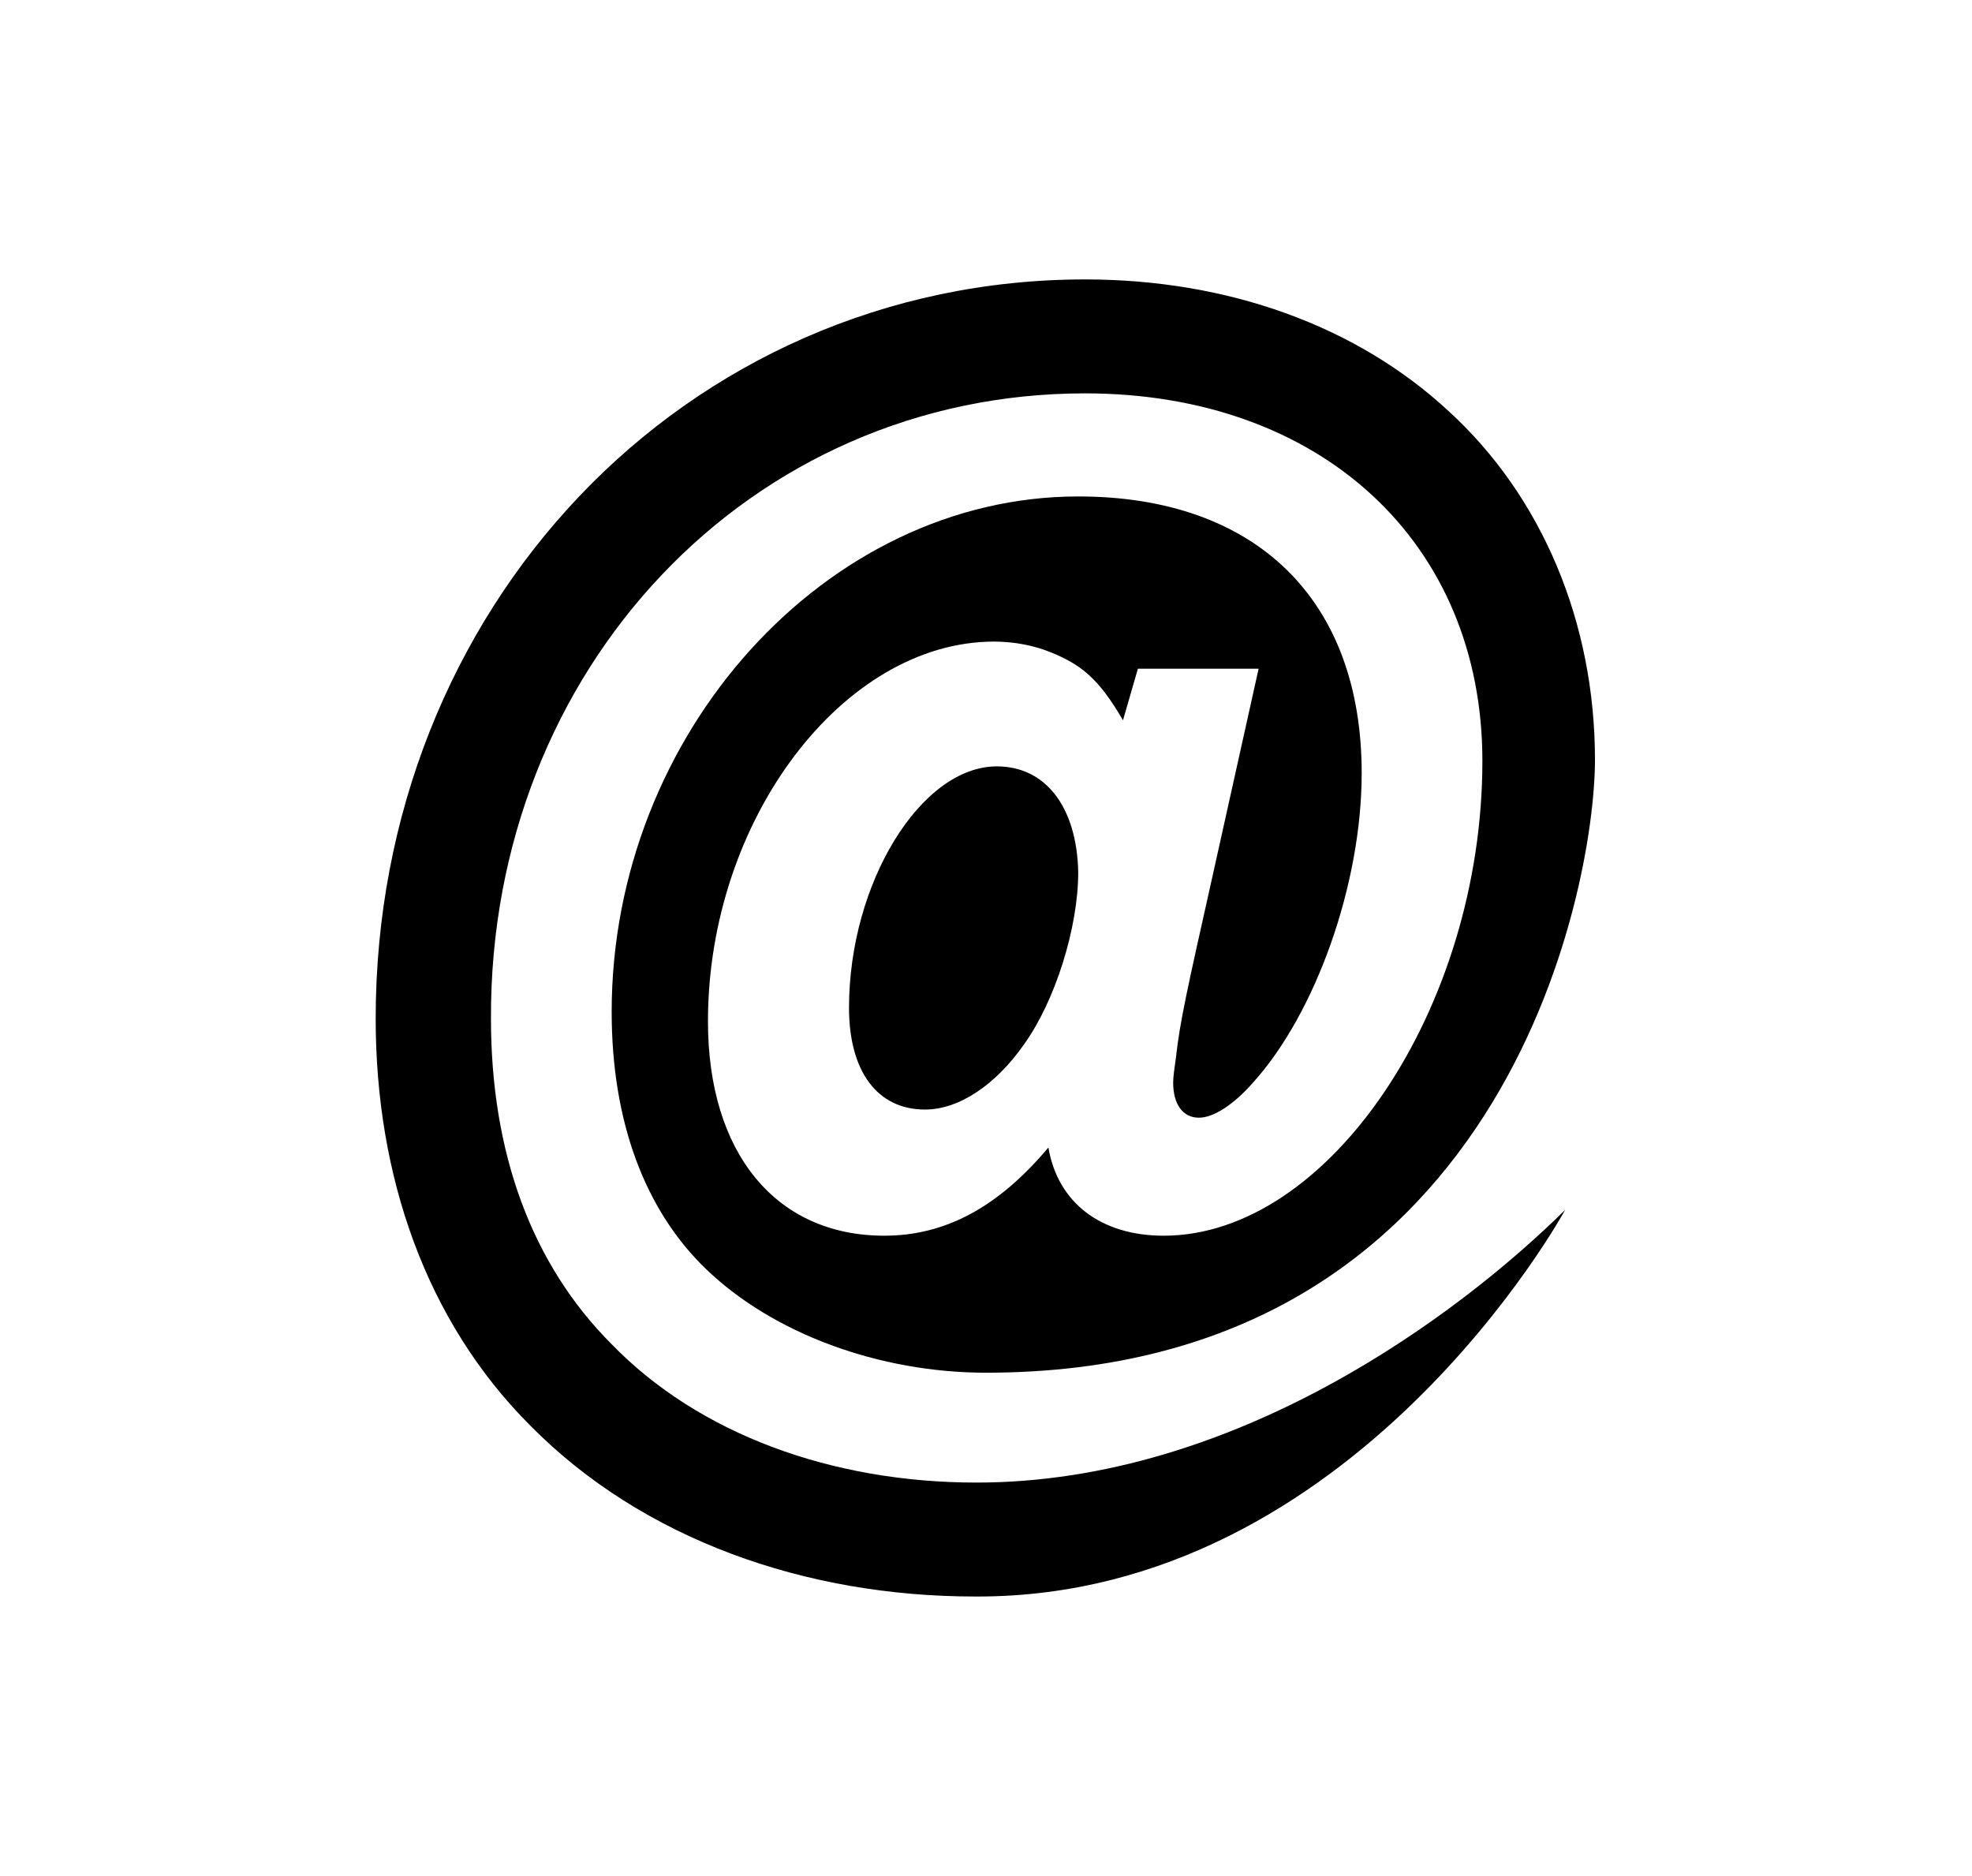 <?xml version="1.0" encoding="utf-8"?>
<!-- Generator: Adobe Illustrator 23.0.3, SVG Export Plug-In . SVG Version: 6.00 Build 0)  -->
<svg version="1.1" id="Layer_1" xmlns="http://www.w3.org/2000/svg" xmlns:xlink="http://www.w3.org/1999/xlink" x="0px" y="0px"
	 viewBox="0 0 145.4 138.3" style="enable-background:new 0 0 145.4 138.3;" xml:space="preserve">
<path d="M73.5,56.5c-5.6,0-10.9,8.6-10.9,17.8c0,4.7,2.1,7.5,5.6,7.5c2.5,0,5.2-1.8,7.3-4.8c2.3-3.2,4-8.6,4-12.7
	C79.4,59.5,77.1,56.5,73.5,56.5z M115.4,89.2c-7.8,7.7-24.3,20.1-43.4,20.1c-10.7,0-20.5-3.6-26.9-10.2c-5.9-5.9-8.9-14.1-8.9-24
	C36.1,49.3,55.3,29,80,29c17.4,0,29.3,11,29.3,27.1c0,18.2-11.3,35-23.5,35c-4.6,0-7.8-2.4-8.5-6.5c-3.7,4.4-7.6,6.5-12.1,6.5
	c-8,0-13-6.1-13-15.8c0-14.9,10-28,21.1-28c1.5,0,3,0.3,4.2,0.8c2.2,0.9,3.5,1.9,5.3,5l1.1-3.8h8.9l-3.4,15.3
	C87.5,73.1,87,75.3,86.7,78c-0.1,0.7-0.2,1.4-0.2,1.8c0,1.6,0.7,2.6,1.9,2.6c1.1,0,2.6-1,4-2.6c4.6-5.1,8-14.6,8-22.8
	c0-12.8-7.8-20.4-20.9-20.4c-18.6,0-34.4,17.5-34.4,38c0,8,2.4,14.6,7,19c4.9,4.7,12.7,7.6,20.6,7.6c38.1,0,44.9-35.5,44.9-45.2
	c0-10.1-3.9-19.4-10.8-25.7C100,24,90.5,20.6,80,20.6c-14.7,0-27.9,6.1-37.3,16c-9.4,9.9-15,23.5-15,38.5c0,11.6,3.7,22.3,11.4,30
	c8.3,8.4,20.3,12.6,32.8,12.6h0.2C99.9,117.7,115.4,89.2,115.4,89.2z"/>
</svg>
